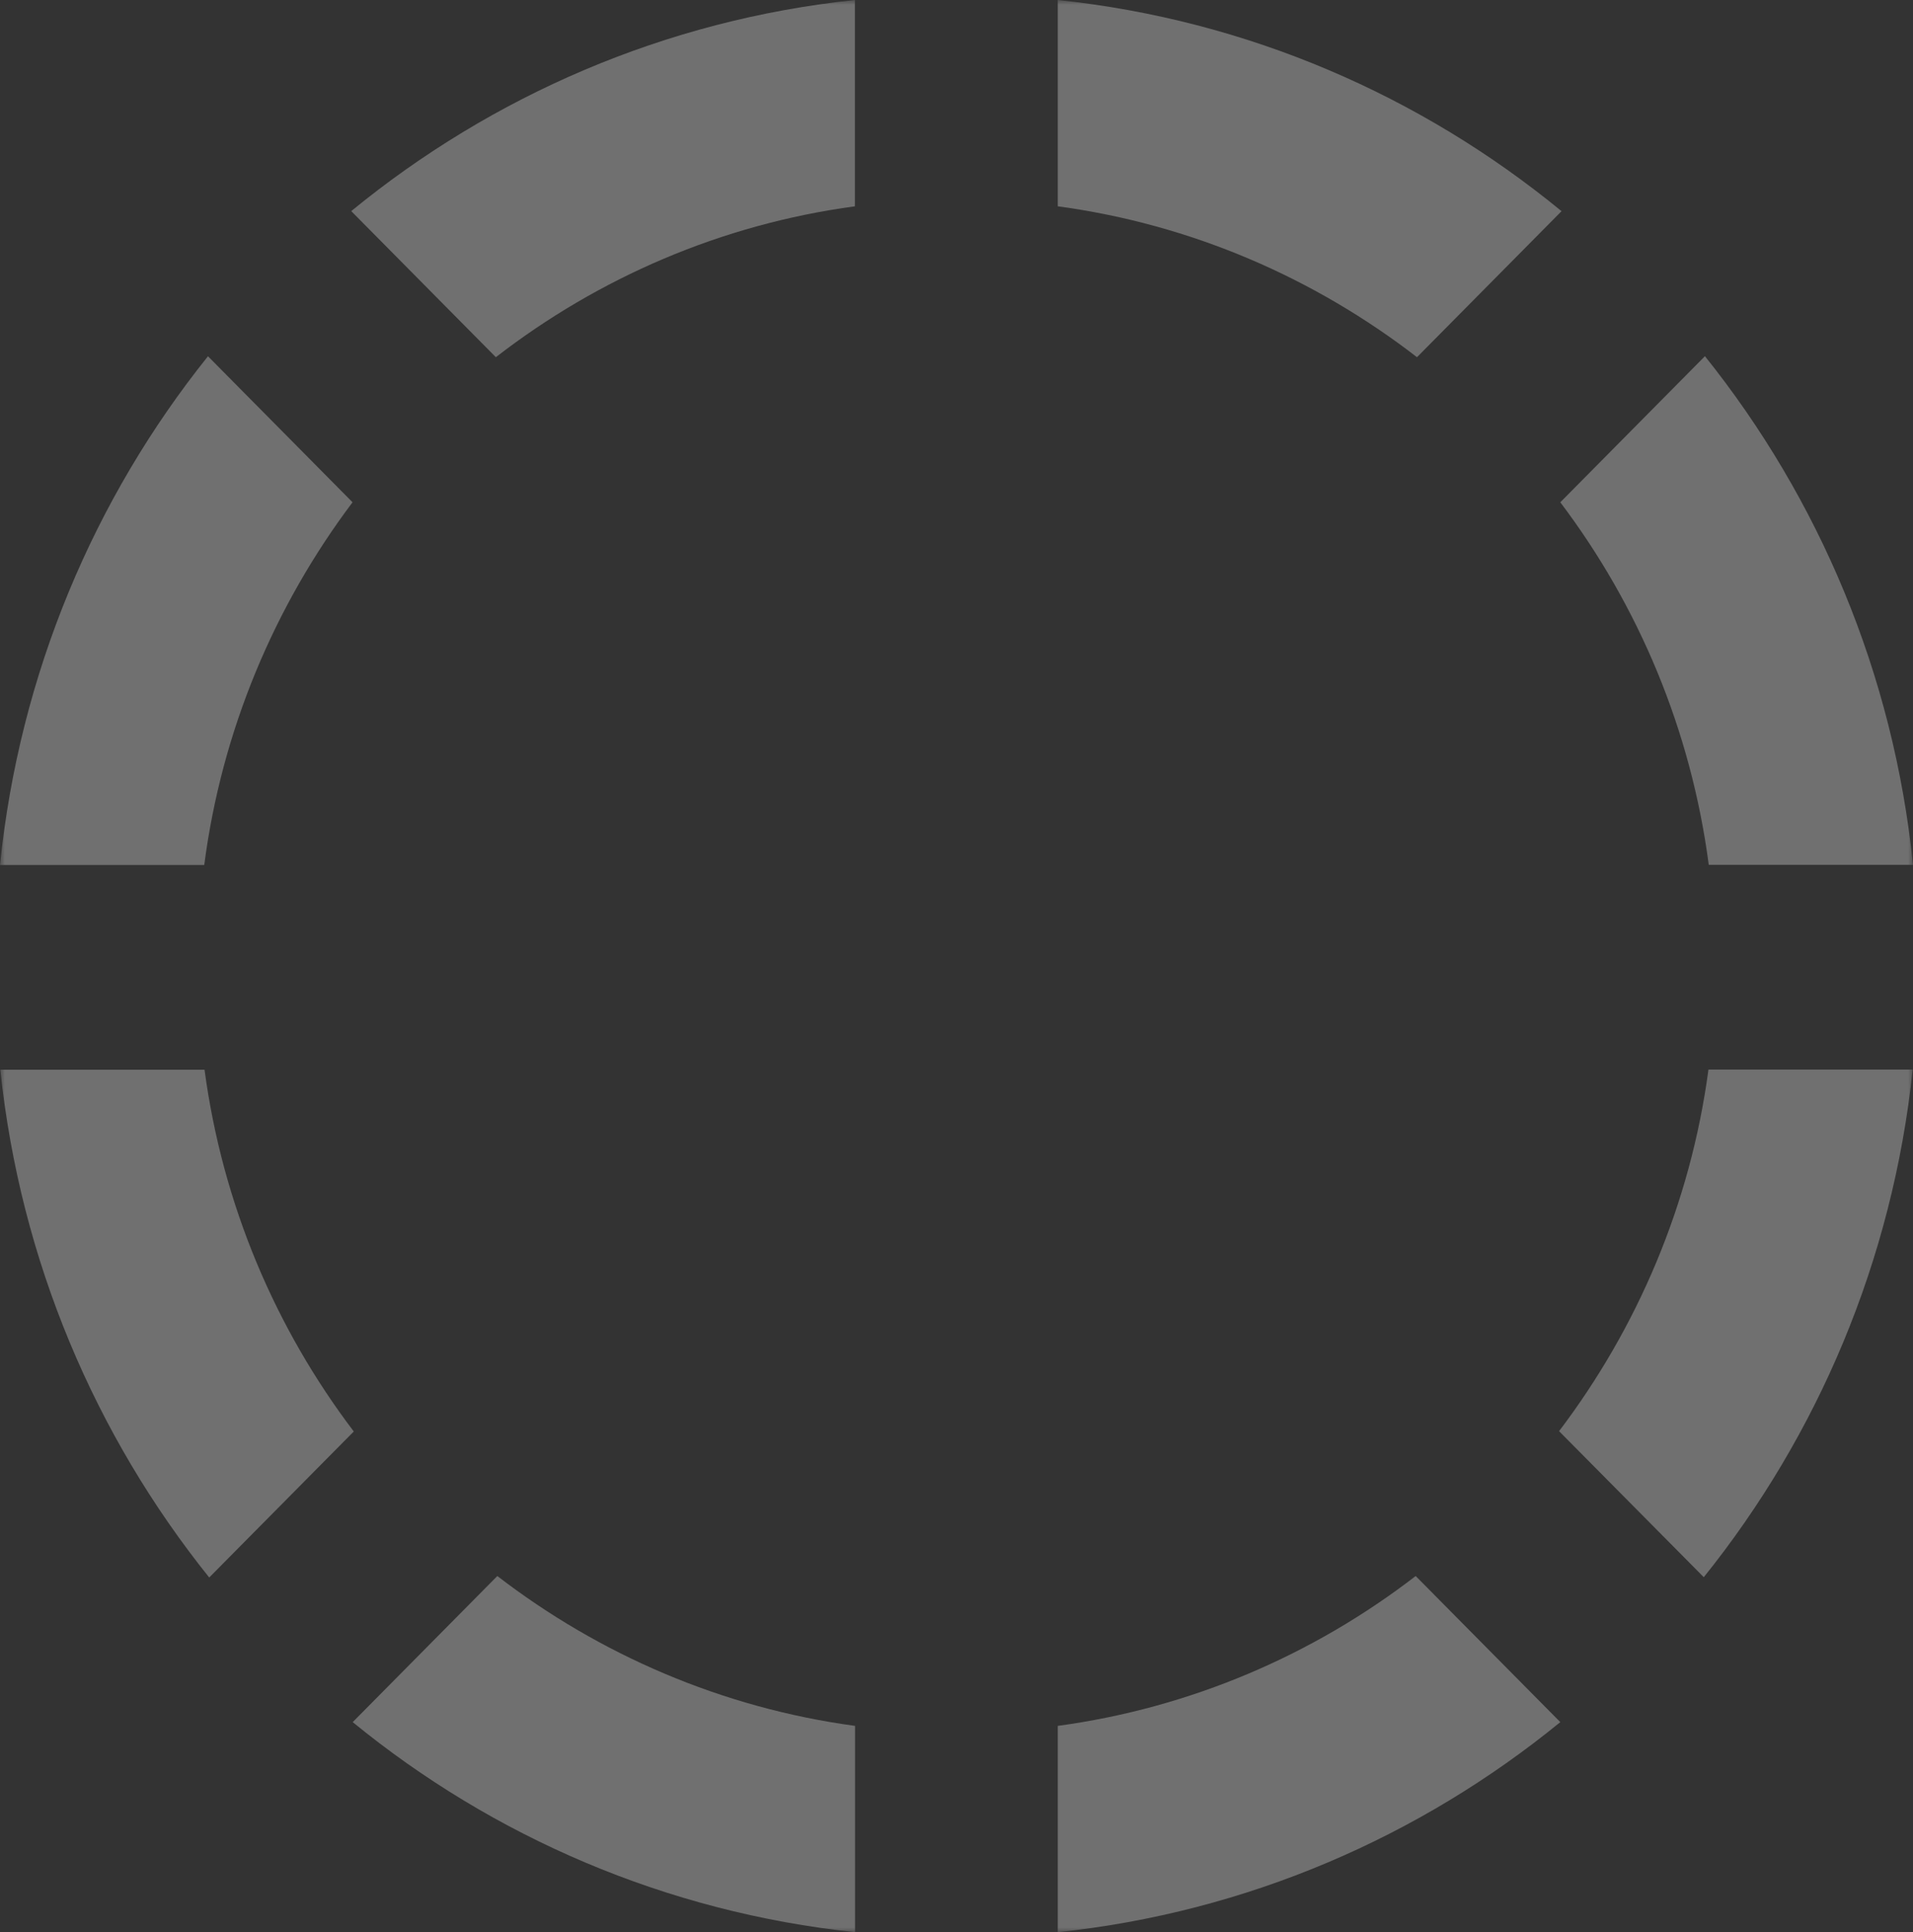 <svg width="198" height="200" viewBox="0 0 198 200" fill="none" xmlns="http://www.w3.org/2000/svg">
<rect x="0" y="0" width="198" height="200" fill="#333333" stroke="none"/>
<g clip-path="url(#clip0_1_47)">
<mask id="mask0_1_47" style="mask-type:luminance" maskUnits="userSpaceOnUse" x="0" y="0" width="198" height="200">
<path d="M198 0H0V200H198V0Z" fill="white"/>
</mask>
<g mask="url(#mask0_1_47)">
<path d="M51.467 163.14L36.505 178.255C51.016 190.119 68.907 197.92 88.502 200V178.645C74.715 176.776 62.053 171.266 51.483 163.14H51.467ZM21.172 110.726H0.032C2.108 130.522 9.878 148.61 21.655 163.286L36.617 148.172C28.509 137.494 23.039 124.687 21.172 110.743V110.726ZM36.36 21.859L51.322 36.974C61.924 28.767 74.634 23.224 88.486 21.355V0C68.842 2.064 50.904 9.93 36.344 21.859H36.36ZM0 89.534H21.14C22.958 75.557 28.428 62.701 36.489 51.991L21.526 36.876C9.766 51.552 2.027 69.69 0 89.534ZM176.458 36.876L161.495 51.991C169.588 62.701 175.026 75.54 176.86 89.517H198C195.973 69.69 188.234 51.568 176.458 36.86V36.876ZM109.482 0V21.355C123.334 23.224 136.06 28.783 146.662 36.974L161.624 21.859C147.096 9.93 129.142 2.064 109.482 0ZM146.517 163.14C135.947 171.282 123.269 176.776 109.482 178.645V200C129.061 197.936 146.968 190.119 161.495 178.255L146.533 163.14H146.517ZM176.828 110.726C174.961 124.671 169.459 137.461 161.367 148.139L176.345 163.254C188.122 148.594 195.876 130.522 197.968 110.71H176.828V110.726Z" fill="white" fill-opacity="0.3"/>
</g>
</g>
<defs>
<clipPath id="clip0_1_47">
<rect width="198" height="200" fill="white"/>
</clipPath>
</defs>
</svg>
